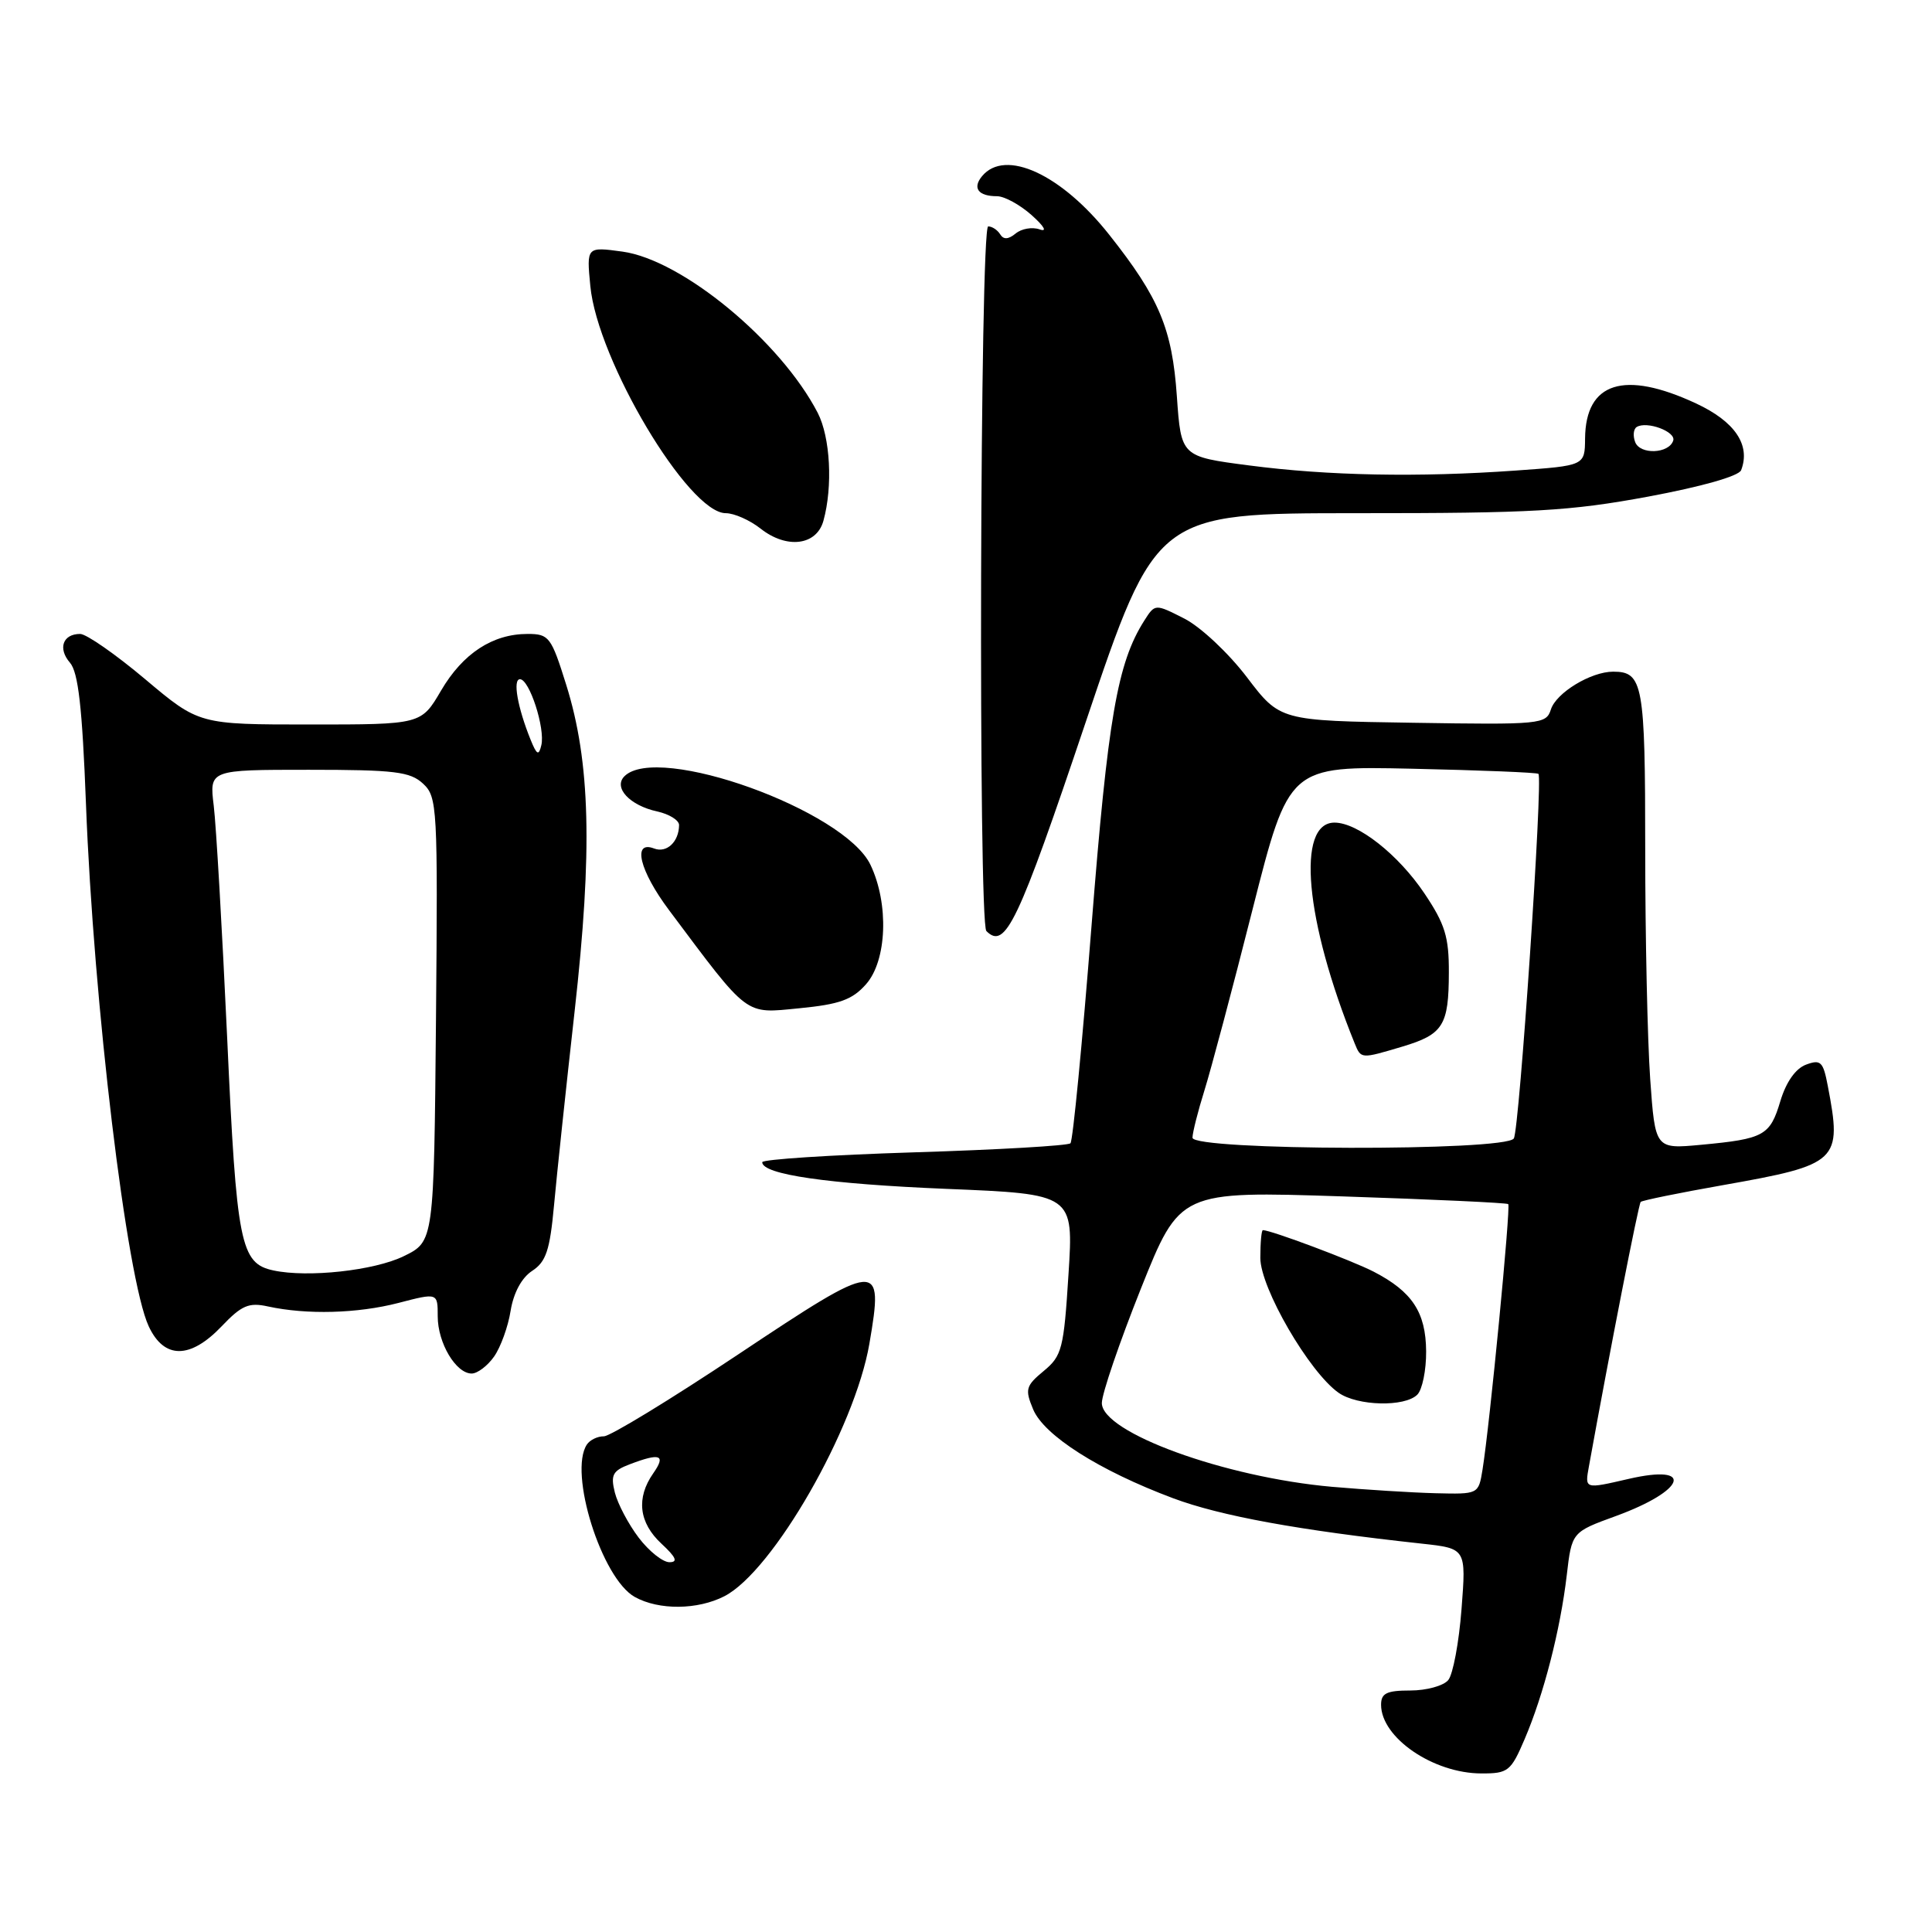 <?xml version="1.0" encoding="UTF-8" standalone="no"?>
<!DOCTYPE svg PUBLIC "-//W3C//DTD SVG 1.1//EN" "http://www.w3.org/Graphics/SVG/1.1/DTD/svg11.dtd" >
<svg xmlns="http://www.w3.org/2000/svg" xmlns:xlink="http://www.w3.org/1999/xlink" version="1.1" viewBox="0 0 256 256">
 <g >
 <path fill="currentColor"
d=" M 202.02 230.45 C 204.54 224.57 206.75 215.98 207.60 208.75 C 208.27 203.01 208.27 203.01 214.12 200.88 C 223.37 197.50 224.60 193.93 215.81 195.96 C 209.91 197.32 209.99 197.34 210.55 194.25 C 213.32 178.92 217.11 159.56 217.40 159.26 C 217.60 159.06 222.50 158.06 228.28 157.04 C 243.65 154.32 244.11 153.89 242.19 143.88 C 241.58 140.66 241.25 140.35 239.31 141.07 C 237.92 141.59 236.67 143.37 235.91 145.89 C 234.54 150.48 233.76 150.91 225.42 151.69 C 219.32 152.26 219.32 152.26 218.66 142.98 C 218.30 137.87 218.00 124.18 218.00 112.55 C 218.00 90.60 217.71 89.00 213.75 89.00 C 210.80 89.00 206.20 91.80 205.50 94.01 C 204.87 95.97 204.19 96.04 187.22 95.77 C 169.60 95.50 169.60 95.50 165.21 89.72 C 162.77 86.52 159.09 83.07 156.94 81.97 C 153.05 79.99 153.05 79.99 151.62 82.24 C 148.06 87.84 146.80 95.13 144.63 122.71 C 143.41 138.22 142.16 151.18 141.84 151.49 C 141.52 151.81 132.20 152.35 121.13 152.69 C 110.06 153.04 101.00 153.62 101.00 154.00 C 101.00 155.62 109.65 156.88 125.38 157.53 C 142.26 158.22 142.26 158.22 141.58 168.86 C 140.96 178.71 140.72 179.66 138.30 181.66 C 135.92 183.63 135.79 184.09 136.89 186.73 C 138.32 190.20 145.64 194.85 155.43 198.52 C 161.71 200.87 172.03 202.76 188.39 204.54 C 194.28 205.18 194.28 205.18 193.66 213.21 C 193.32 217.63 192.53 221.86 191.90 222.62 C 191.27 223.38 189.01 224.00 186.88 224.00 C 183.74 224.00 183.00 224.36 183.00 225.89 C 183.00 230.25 189.91 234.98 196.29 234.99 C 199.83 235.00 200.20 234.71 202.02 230.45 Z  M 96.00 211.50 C 102.44 208.17 113.27 189.29 115.20 178.04 C 117.11 166.88 116.65 166.92 97.78 179.49 C 88.83 185.45 80.83 190.33 80.01 190.32 C 79.18 190.31 78.17 190.80 77.77 191.40 C 75.30 195.09 79.72 209.17 84.12 211.61 C 87.31 213.38 92.45 213.33 96.00 211.50 Z  M 65.47 179.75 C 66.34 178.51 67.33 175.78 67.66 173.68 C 68.05 171.30 69.12 169.31 70.51 168.40 C 72.36 167.19 72.86 165.67 73.41 159.72 C 73.77 155.75 75.00 144.18 76.14 134.00 C 78.53 112.69 78.23 100.97 75.03 90.75 C 73.04 84.38 72.75 84.00 69.91 84.00 C 65.27 84.00 61.33 86.58 58.44 91.51 C 55.81 96.00 55.81 96.00 41.09 96.00 C 26.37 96.00 26.37 96.00 19.24 90.00 C 15.32 86.70 11.44 84.00 10.62 84.00 C 8.32 84.00 7.64 85.93 9.27 87.81 C 10.37 89.08 10.90 93.73 11.39 106.50 C 12.40 133.02 16.78 169.49 19.71 175.75 C 21.75 180.12 25.21 180.11 29.38 175.73 C 32.01 172.97 32.97 172.55 35.50 173.11 C 40.65 174.23 47.35 174.05 52.78 172.65 C 58.00 171.29 58.00 171.29 58.00 174.42 C 58.00 177.95 60.41 182.00 62.50 182.00 C 63.26 182.00 64.60 180.99 65.47 179.75 Z  M 114.75 130.42 C 117.53 127.29 117.81 119.76 115.34 114.59 C 111.89 107.36 87.15 98.45 82.74 102.86 C 81.24 104.36 83.43 106.72 87.07 107.52 C 88.68 107.87 89.99 108.69 89.98 109.33 C 89.96 111.55 88.34 113.07 86.67 112.43 C 83.75 111.31 84.73 115.36 88.66 120.61 C 99.34 134.88 98.59 134.31 105.92 133.60 C 111.24 133.08 112.93 132.48 114.75 130.42 Z  M 143.84 95.75 C 153.19 68.00 153.19 68.00 179.84 68.00 C 203.05 68.01 208.04 67.72 218.36 65.81 C 225.45 64.49 230.41 63.09 230.71 62.30 C 231.99 58.97 229.89 55.85 224.72 53.45 C 215.20 49.02 210.10 50.64 210.03 58.10 C 210.00 61.70 210.00 61.70 200.85 62.35 C 187.93 63.27 175.96 63.04 165.50 61.67 C 156.50 60.50 156.50 60.50 155.94 52.50 C 155.32 43.57 153.61 39.48 147.00 31.13 C 140.65 23.09 133.20 19.65 130.13 23.34 C 128.82 24.92 129.62 26.00 132.11 26.00 C 133.09 26.00 135.15 27.13 136.69 28.50 C 138.39 30.02 138.80 30.77 137.74 30.39 C 136.77 30.05 135.35 30.30 134.58 30.94 C 133.62 31.73 132.97 31.77 132.53 31.05 C 132.17 30.47 131.46 30.00 130.94 30.00 C 129.85 30.00 129.61 122.28 130.70 123.37 C 133.21 125.88 134.88 122.37 143.84 95.75 Z  M 109.11 69.00 C 110.37 64.44 110.02 57.94 108.35 54.70 C 103.43 45.20 90.39 34.43 82.48 33.34 C 77.72 32.69 77.72 32.69 78.22 37.89 C 79.16 47.75 91.23 68.00 96.17 68.00 C 97.28 68.00 99.36 68.92 100.79 70.05 C 104.26 72.78 108.21 72.28 109.11 69.00 Z  M 176.50 197.01 C 162.28 195.75 146.00 189.82 146.00 185.91 C 146.00 184.70 148.33 177.88 151.17 170.76 C 156.34 157.82 156.34 157.82 177.92 158.53 C 189.79 158.92 199.66 159.38 199.85 159.55 C 200.20 159.87 197.40 188.81 196.44 194.75 C 195.91 198.00 195.90 198.00 190.20 197.86 C 187.07 197.78 180.90 197.39 176.50 197.01 Z  M 187.80 184.80 C 188.46 184.14 188.99 181.55 188.97 179.05 C 188.93 173.89 187.13 171.15 182.03 168.51 C 179.19 167.04 168.41 163.00 167.34 163.00 C 167.15 163.00 167.00 164.66 167.00 166.68 C 167.00 170.66 173.48 181.82 177.37 184.55 C 179.88 186.31 186.14 186.46 187.80 184.80 Z  M 158.01 150.75 C 158.02 150.06 158.73 147.25 159.59 144.50 C 160.45 141.75 163.33 130.95 165.97 120.50 C 170.79 101.50 170.79 101.50 187.14 101.86 C 196.14 102.06 203.66 102.36 203.85 102.54 C 204.47 103.12 201.33 149.65 200.59 150.85 C 199.53 152.57 158.00 152.47 158.01 150.75 Z  M 185.82 138.68 C 191.23 137.06 191.97 135.88 191.98 128.86 C 192.00 124.15 191.47 122.44 188.75 118.39 C 185.29 113.23 179.91 109.00 176.83 109.00 C 171.73 109.00 172.92 122.01 179.50 138.25 C 180.35 140.33 180.31 140.32 185.82 138.68 Z  M 84.63 203.75 C 83.27 201.96 81.85 199.27 81.47 197.77 C 80.89 195.43 81.18 194.88 83.46 194.02 C 87.50 192.48 88.27 192.78 86.56 195.22 C 84.27 198.49 84.65 201.77 87.65 204.55 C 89.59 206.35 89.87 207.00 88.70 207.00 C 87.82 207.00 85.99 205.54 84.63 203.75 Z  M 36.23 168.34 C 31.85 167.41 31.35 164.88 30.10 137.50 C 29.44 123.20 28.64 109.36 28.32 106.75 C 27.74 102.00 27.74 102.00 40.91 102.00 C 52.32 102.00 54.35 102.25 56.06 103.84 C 57.95 105.60 58.02 106.91 57.77 135.09 C 57.50 164.50 57.50 164.50 53.50 166.45 C 49.60 168.36 40.79 169.32 36.23 168.34 Z  M 70.30 98.00 C 68.57 93.71 67.92 90.00 68.90 90.00 C 70.15 90.00 72.26 96.51 71.73 98.74 C 71.39 100.18 71.13 100.05 70.30 98.00 Z  M 216.67 58.58 C 216.35 57.75 216.44 56.85 216.87 56.58 C 218.21 55.75 222.10 57.20 221.71 58.38 C 221.14 60.13 217.32 60.28 216.67 58.58 Z "/>
</g>
</svg>